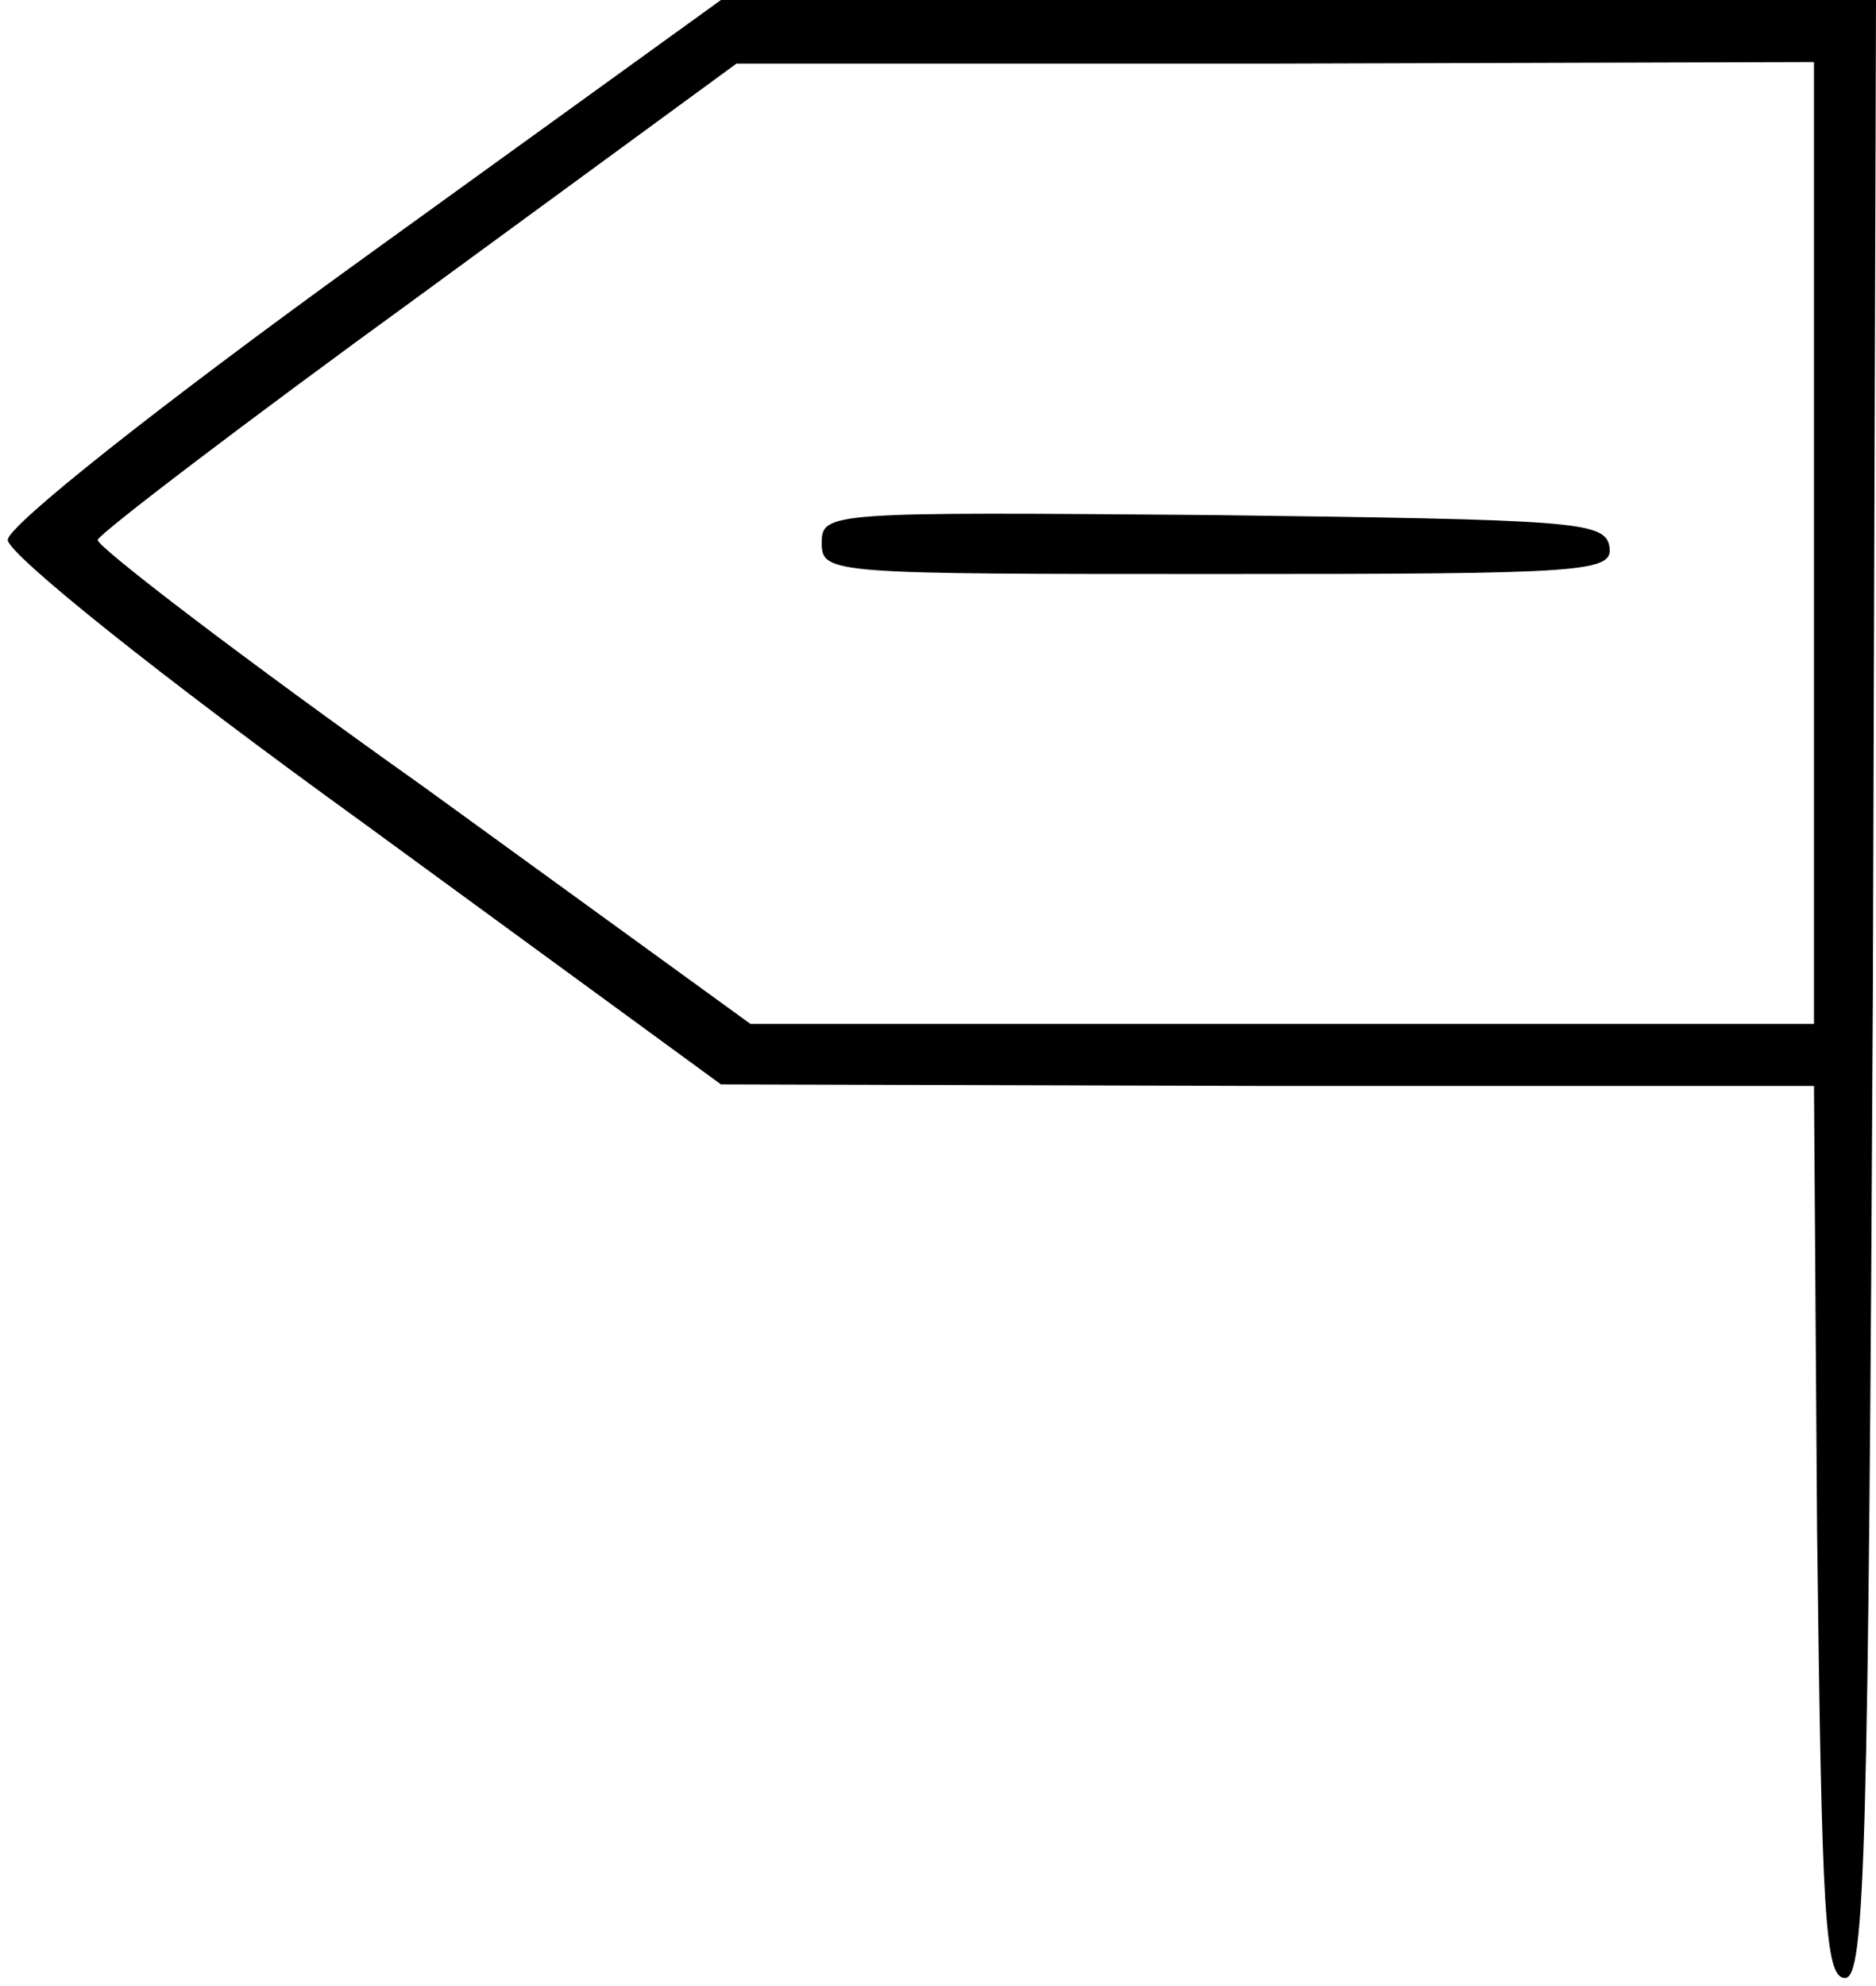 <?xml version="1.0" standalone="no"?>
<!DOCTYPE svg PUBLIC "-//W3C//DTD SVG 20010904//EN"
 "http://www.w3.org/TR/2001/REC-SVG-20010904/DTD/svg10.dtd">
<svg version="1.0" xmlns="http://www.w3.org/2000/svg"
 width="121pt" height="128pt" viewBox="0 0 121 128"
 preserveAspectRatio="xMidYMid meet">
<g transform="translate(0,128) scale(0.1,-0.1)"
fill="#000000" stroke="none">
<path d="M235 1114 c-133 -96 -230 -173 -230 -182 0 -9 97 -87 230 -183 l230
-168 352 -1 353 0 2 -287 c3 -248 5 -288 18 -288 13 0 15 79 18 638 l2 637
-372 0 -373 0 -230 -166z m935 -184 l0 -310 -343 0 -343 0 -211 153 c-117 83
-211 155 -210 159 1 4 94 75 207 157 l205 150 348 0 347 1 0 -310z"/>
<path d="M530 930 c0 -20 6 -20 256 -20 238 0 255 1 252 18 -3 16 -24 17 -256
20 -247 2 -252 2 -252 -18z"/>
</g>
</svg>
